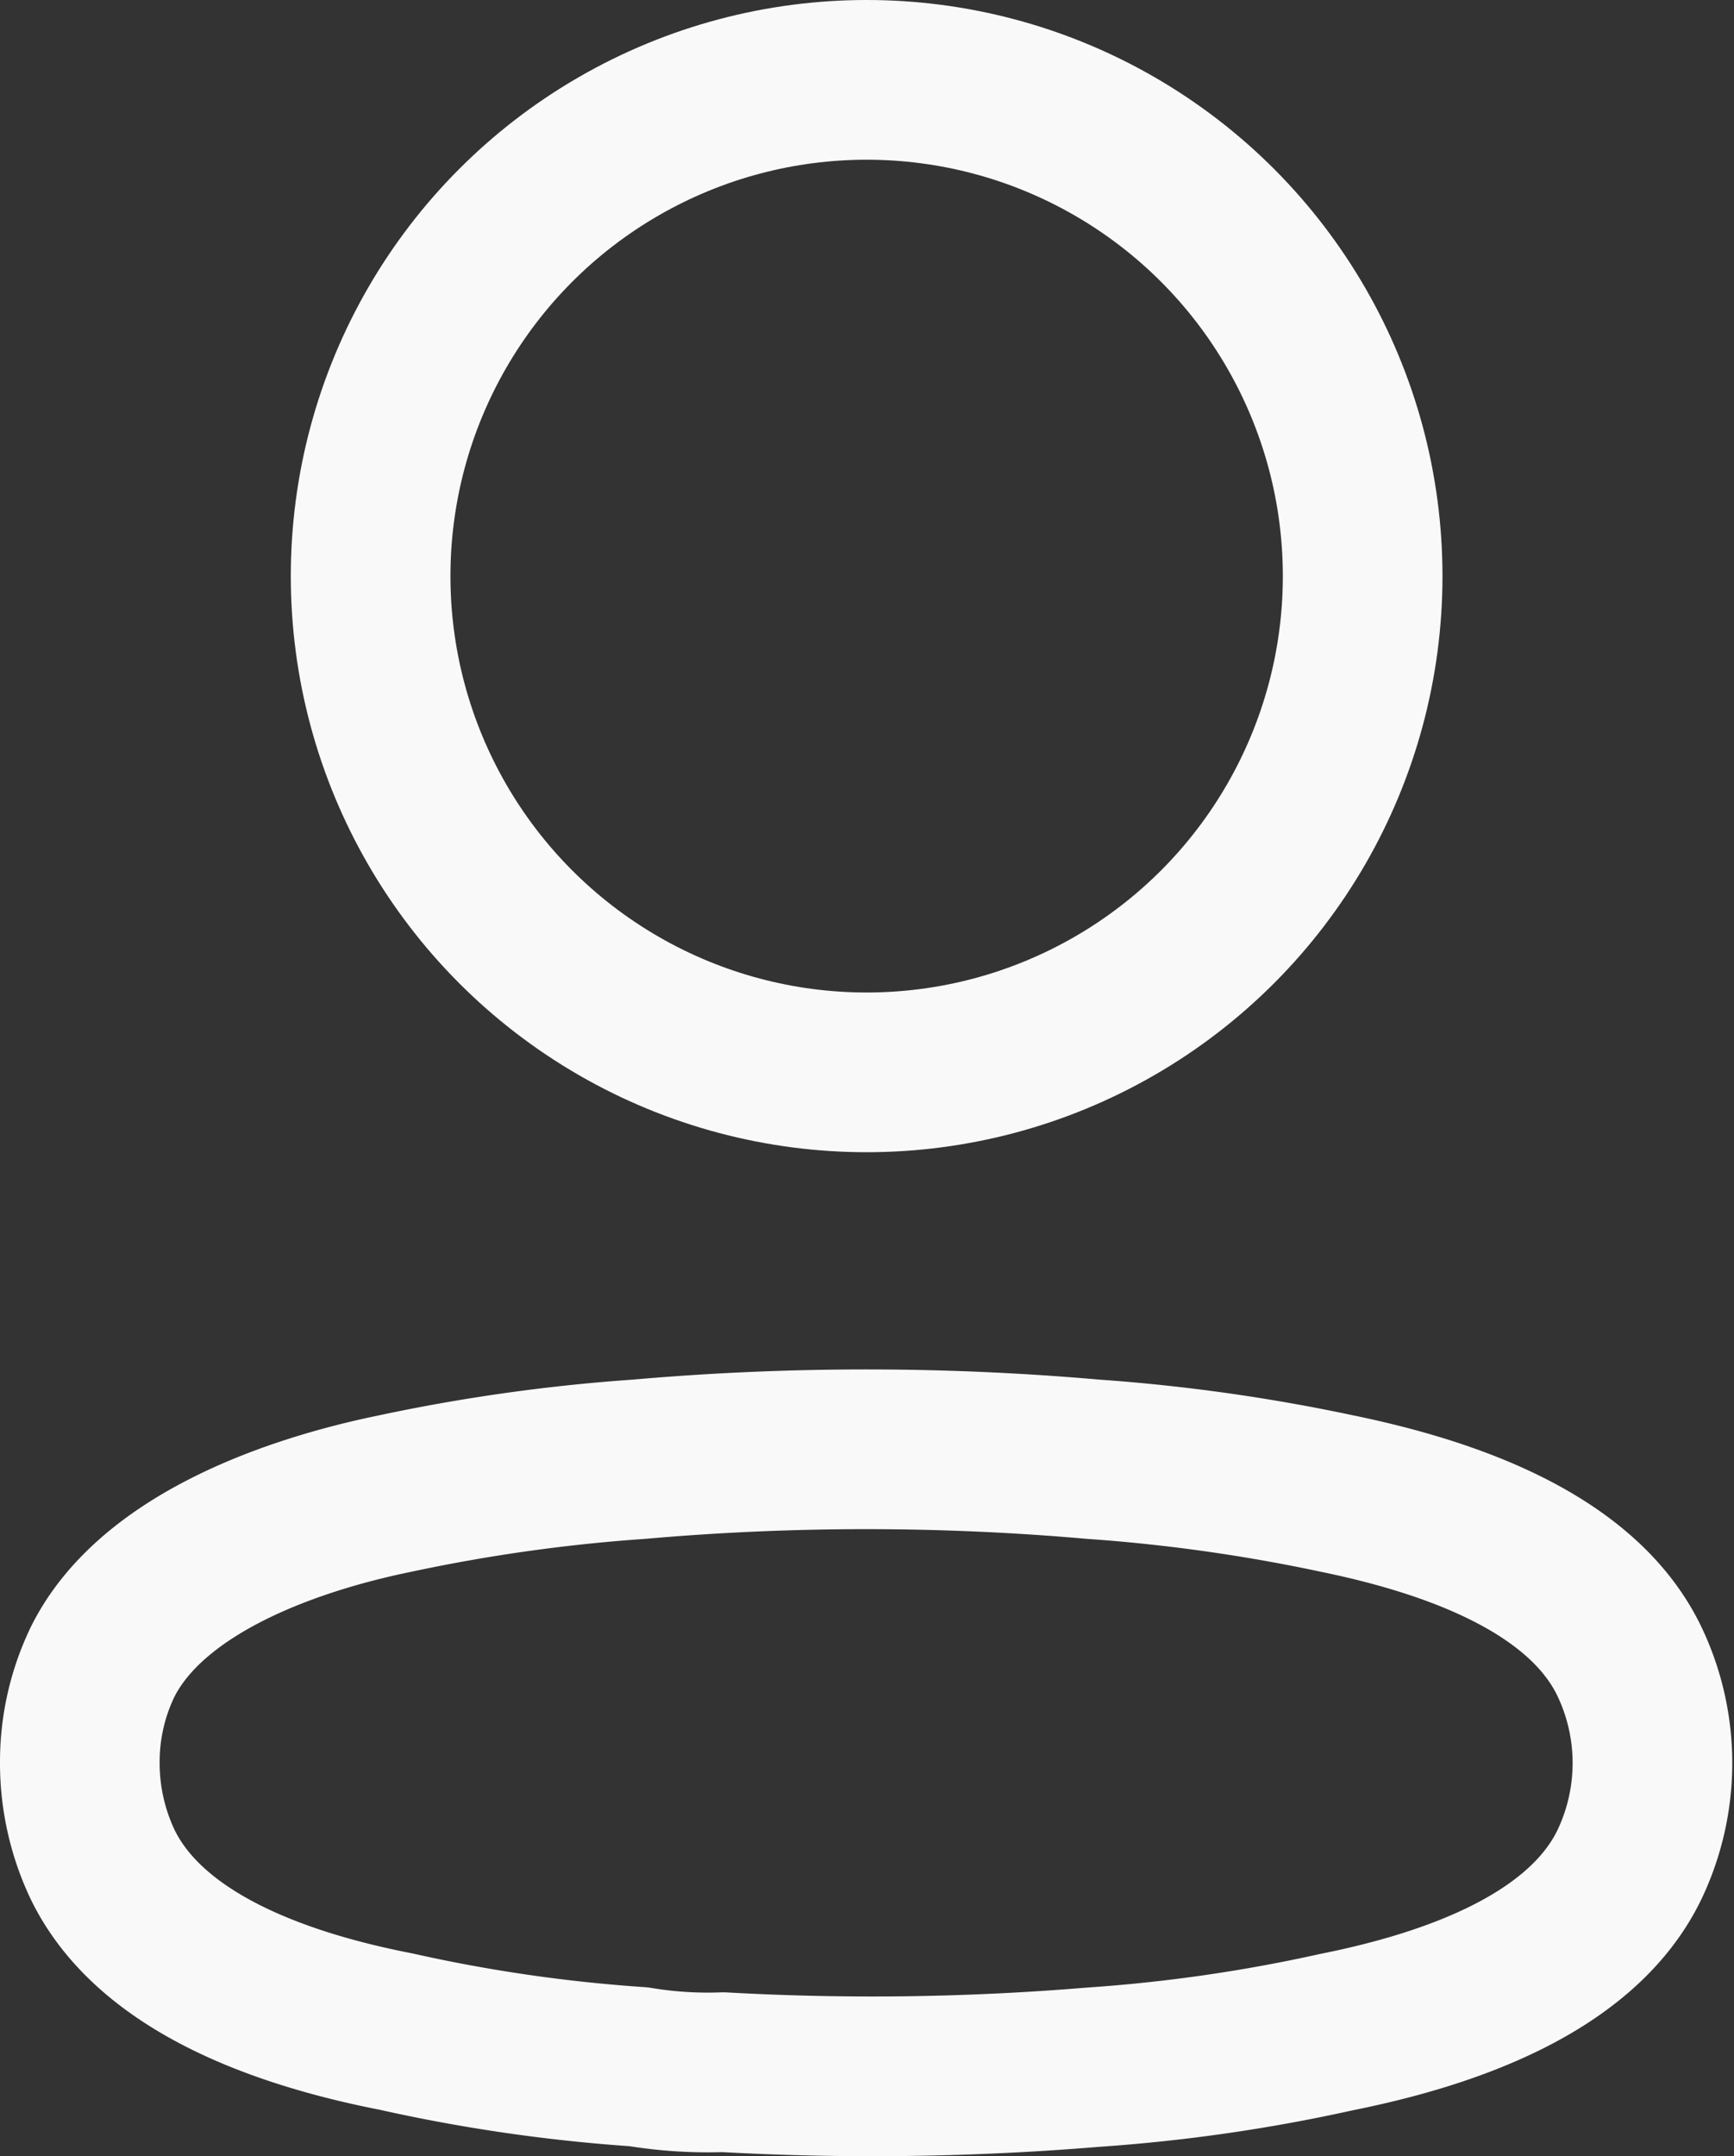 <svg xmlns="http://www.w3.org/2000/svg" width="21.723" height="27" viewBox="0 0 21.723 27">
  <rect x="0" y="0" width="21.723" height="27" fill="#333333" stroke="none"/>
  <g id="Iconly_Light_Profile" data-name="Iconly/Light/Profile" transform="translate(-3 -1.5)">
    <g id="Profile" transform="translate(4 2.5)">
      <circle id="Ellipse_736" cx="6.214" cy="6.214" r="6.214" transform="translate(3.643 0)" fill="none" stroke="#f9f9f9" stroke-linecap="round" stroke-linejoin="round" stroke-miterlimit="10" stroke-width="2"/>
      <path id="Path_33945" d="M0,3.922A2.881,2.881,0,0,1,.286,2.661C.881,1.47,2.559.839,3.952.554A21.833,21.833,0,0,1,7,.125a32.582,32.582,0,0,1,5.7,0,22.083,22.083,0,0,1,3.048.429c1.393.286,3.071.857,3.667,2.107a2.952,2.952,0,0,1,0,2.536c-.6,1.25-2.274,1.821-3.667,2.1a20.44,20.44,0,0,1-3.048.44A33.582,33.582,0,0,1,8.059,7.8,5.288,5.288,0,0,1,7,7.732a20.059,20.059,0,0,1-3.036-.44C2.559,7.018.893,6.446.286,5.2A2.964,2.964,0,0,1,0,3.922Z" transform="translate(0 17.148)" fill="none" stroke="#f9f9f9" stroke-linecap="round" stroke-linejoin="round" stroke-miterlimit="10" stroke-width="2"/>
    </g>
  </g>
</svg>

